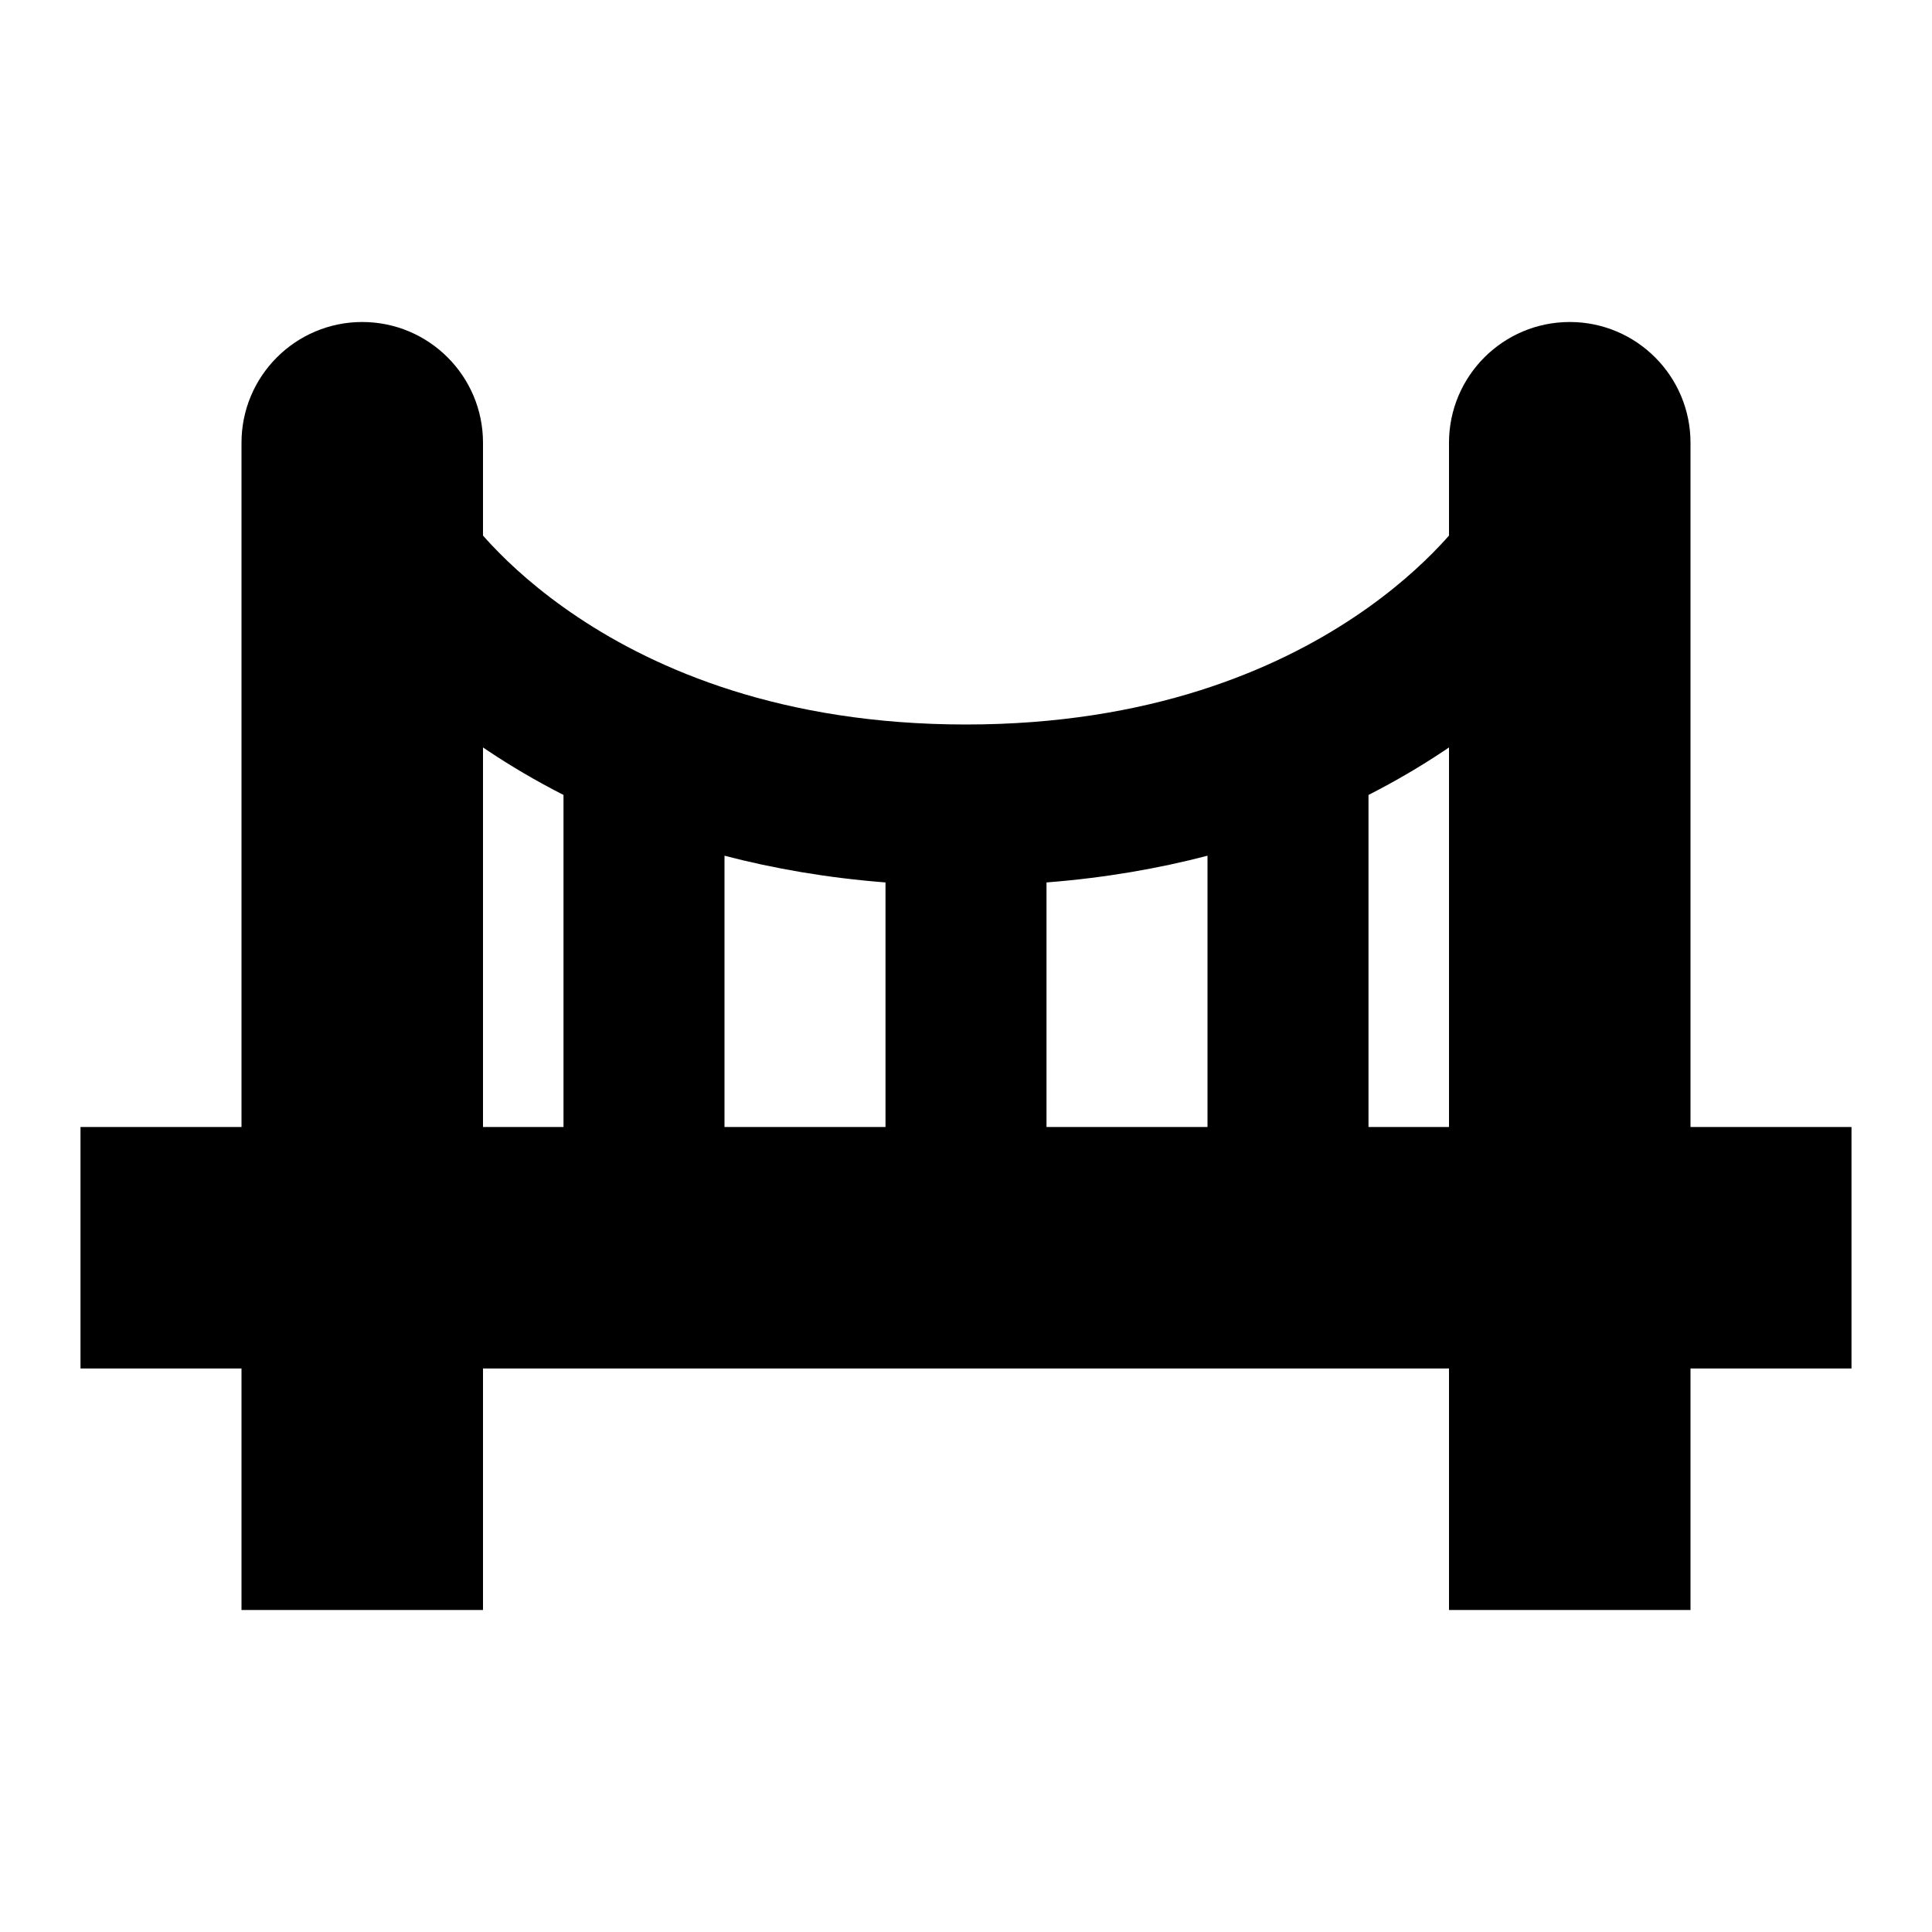 <svg xmlns:xlink="http://www.w3.org/1999/xlink" width="24" height="24" viewBox='0 0 24 24' fill='none' xmlns='http://www.w3.org/2000/svg'> <path fill-rule='evenodd' clip-rule='evenodd' d='M3 5.5C3 4.672 3.672 4 4.5 4C5.328 4 6 4.672 6 5.5V6.653C6.034 6.692 6.073 6.735 6.118 6.782C6.339 7.016 6.688 7.34 7.18 7.668C8.154 8.318 9.714 9 12 9C14.286 9 15.845 8.318 16.82 7.668C17.312 7.34 17.661 7.016 17.882 6.782C17.927 6.735 17.966 6.692 18 6.653V5.5C18 4.672 18.672 4 19.5 4C20.328 4 21 4.672 21 5.5V14H23V17H21V20H18V17H6V20H3V17H1V14H3V5.5ZM6 14V9.285C6.023 9.3 6.047 9.316 6.07 9.332C6.348 9.517 6.658 9.701 7 9.875V14H6ZM9 14H11V10.962C10.271 10.905 9.605 10.788 9 10.63V14ZM15 14H13V10.962C13.729 10.905 14.395 10.788 15 10.63V14ZM17 14H18V9.285C17.977 9.3 17.953 9.316 17.93 9.332C17.652 9.517 17.342 9.701 17 9.875V14Z' fill='black'/> </svg>